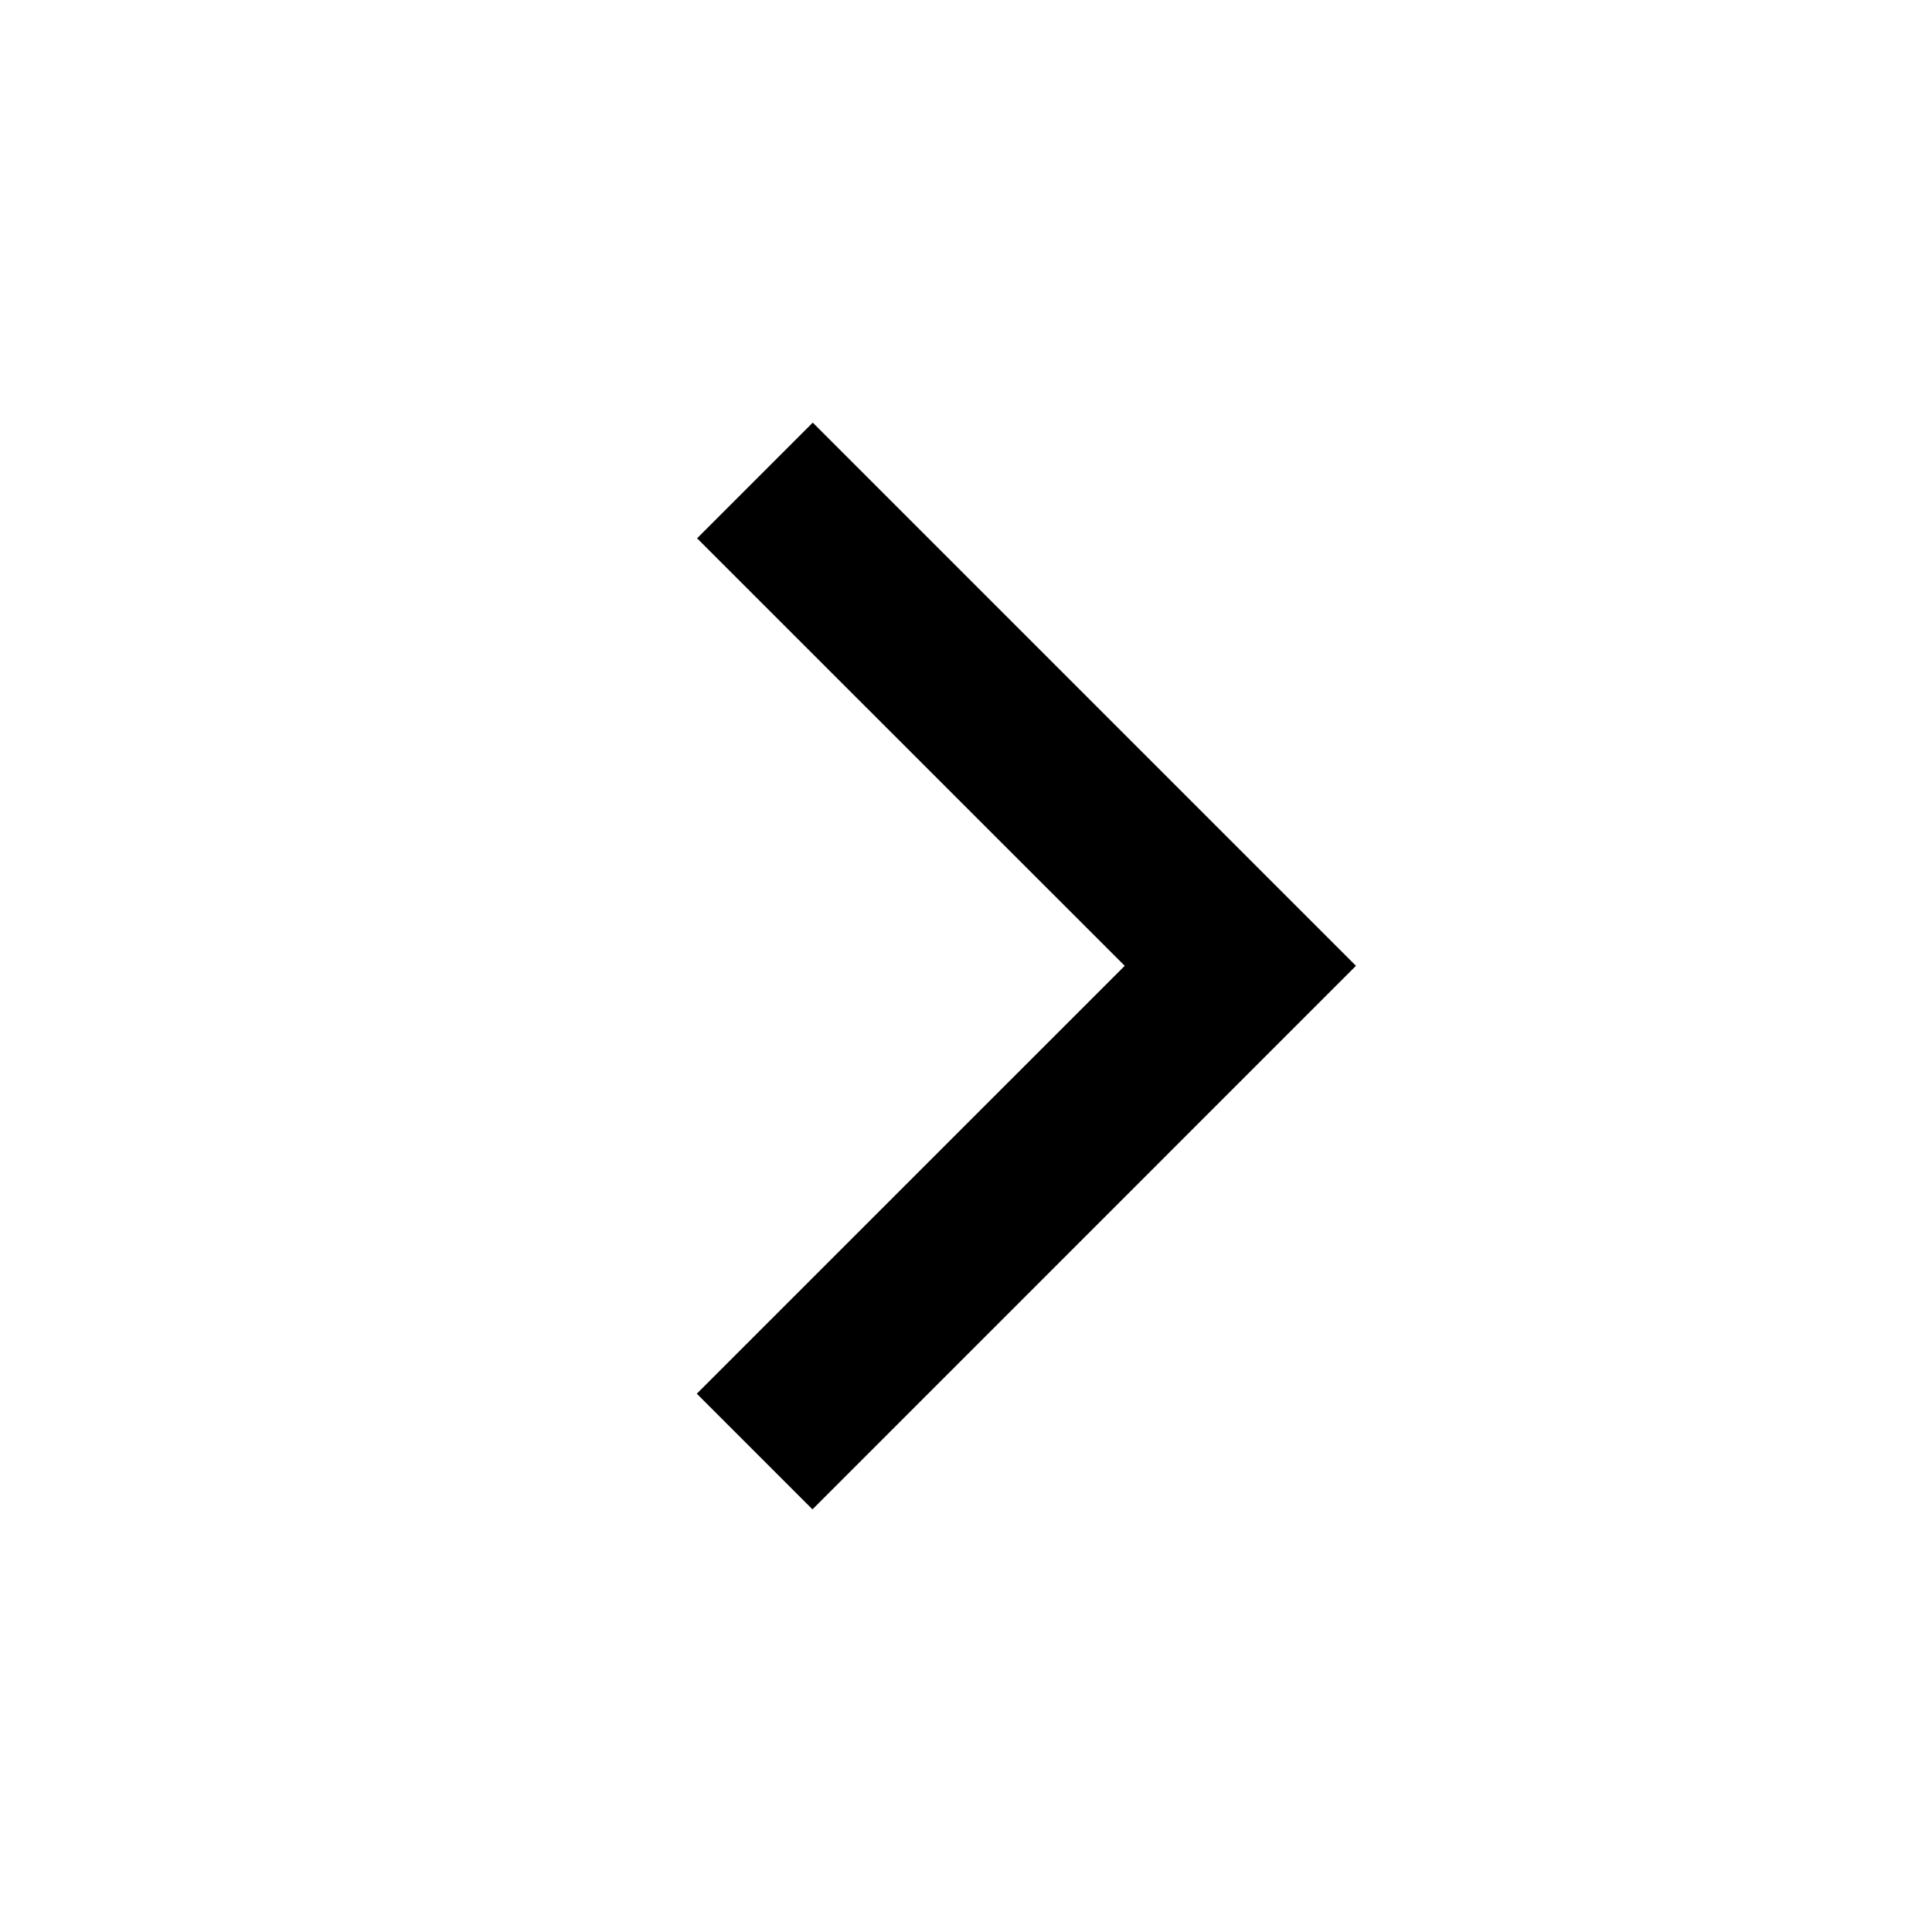 <?xml version="1.0" encoding="utf-8"?>
<svg fill="currentColor" width="800px" height="800px" viewBox="0 0 32 32" xmlns="http://www.w3.org/2000/svg"><path d="M18.629 15.997l-7.083-7.081L13.462 7l8.997 8.997L13.457 25l-1.916-1.916z"/></svg>